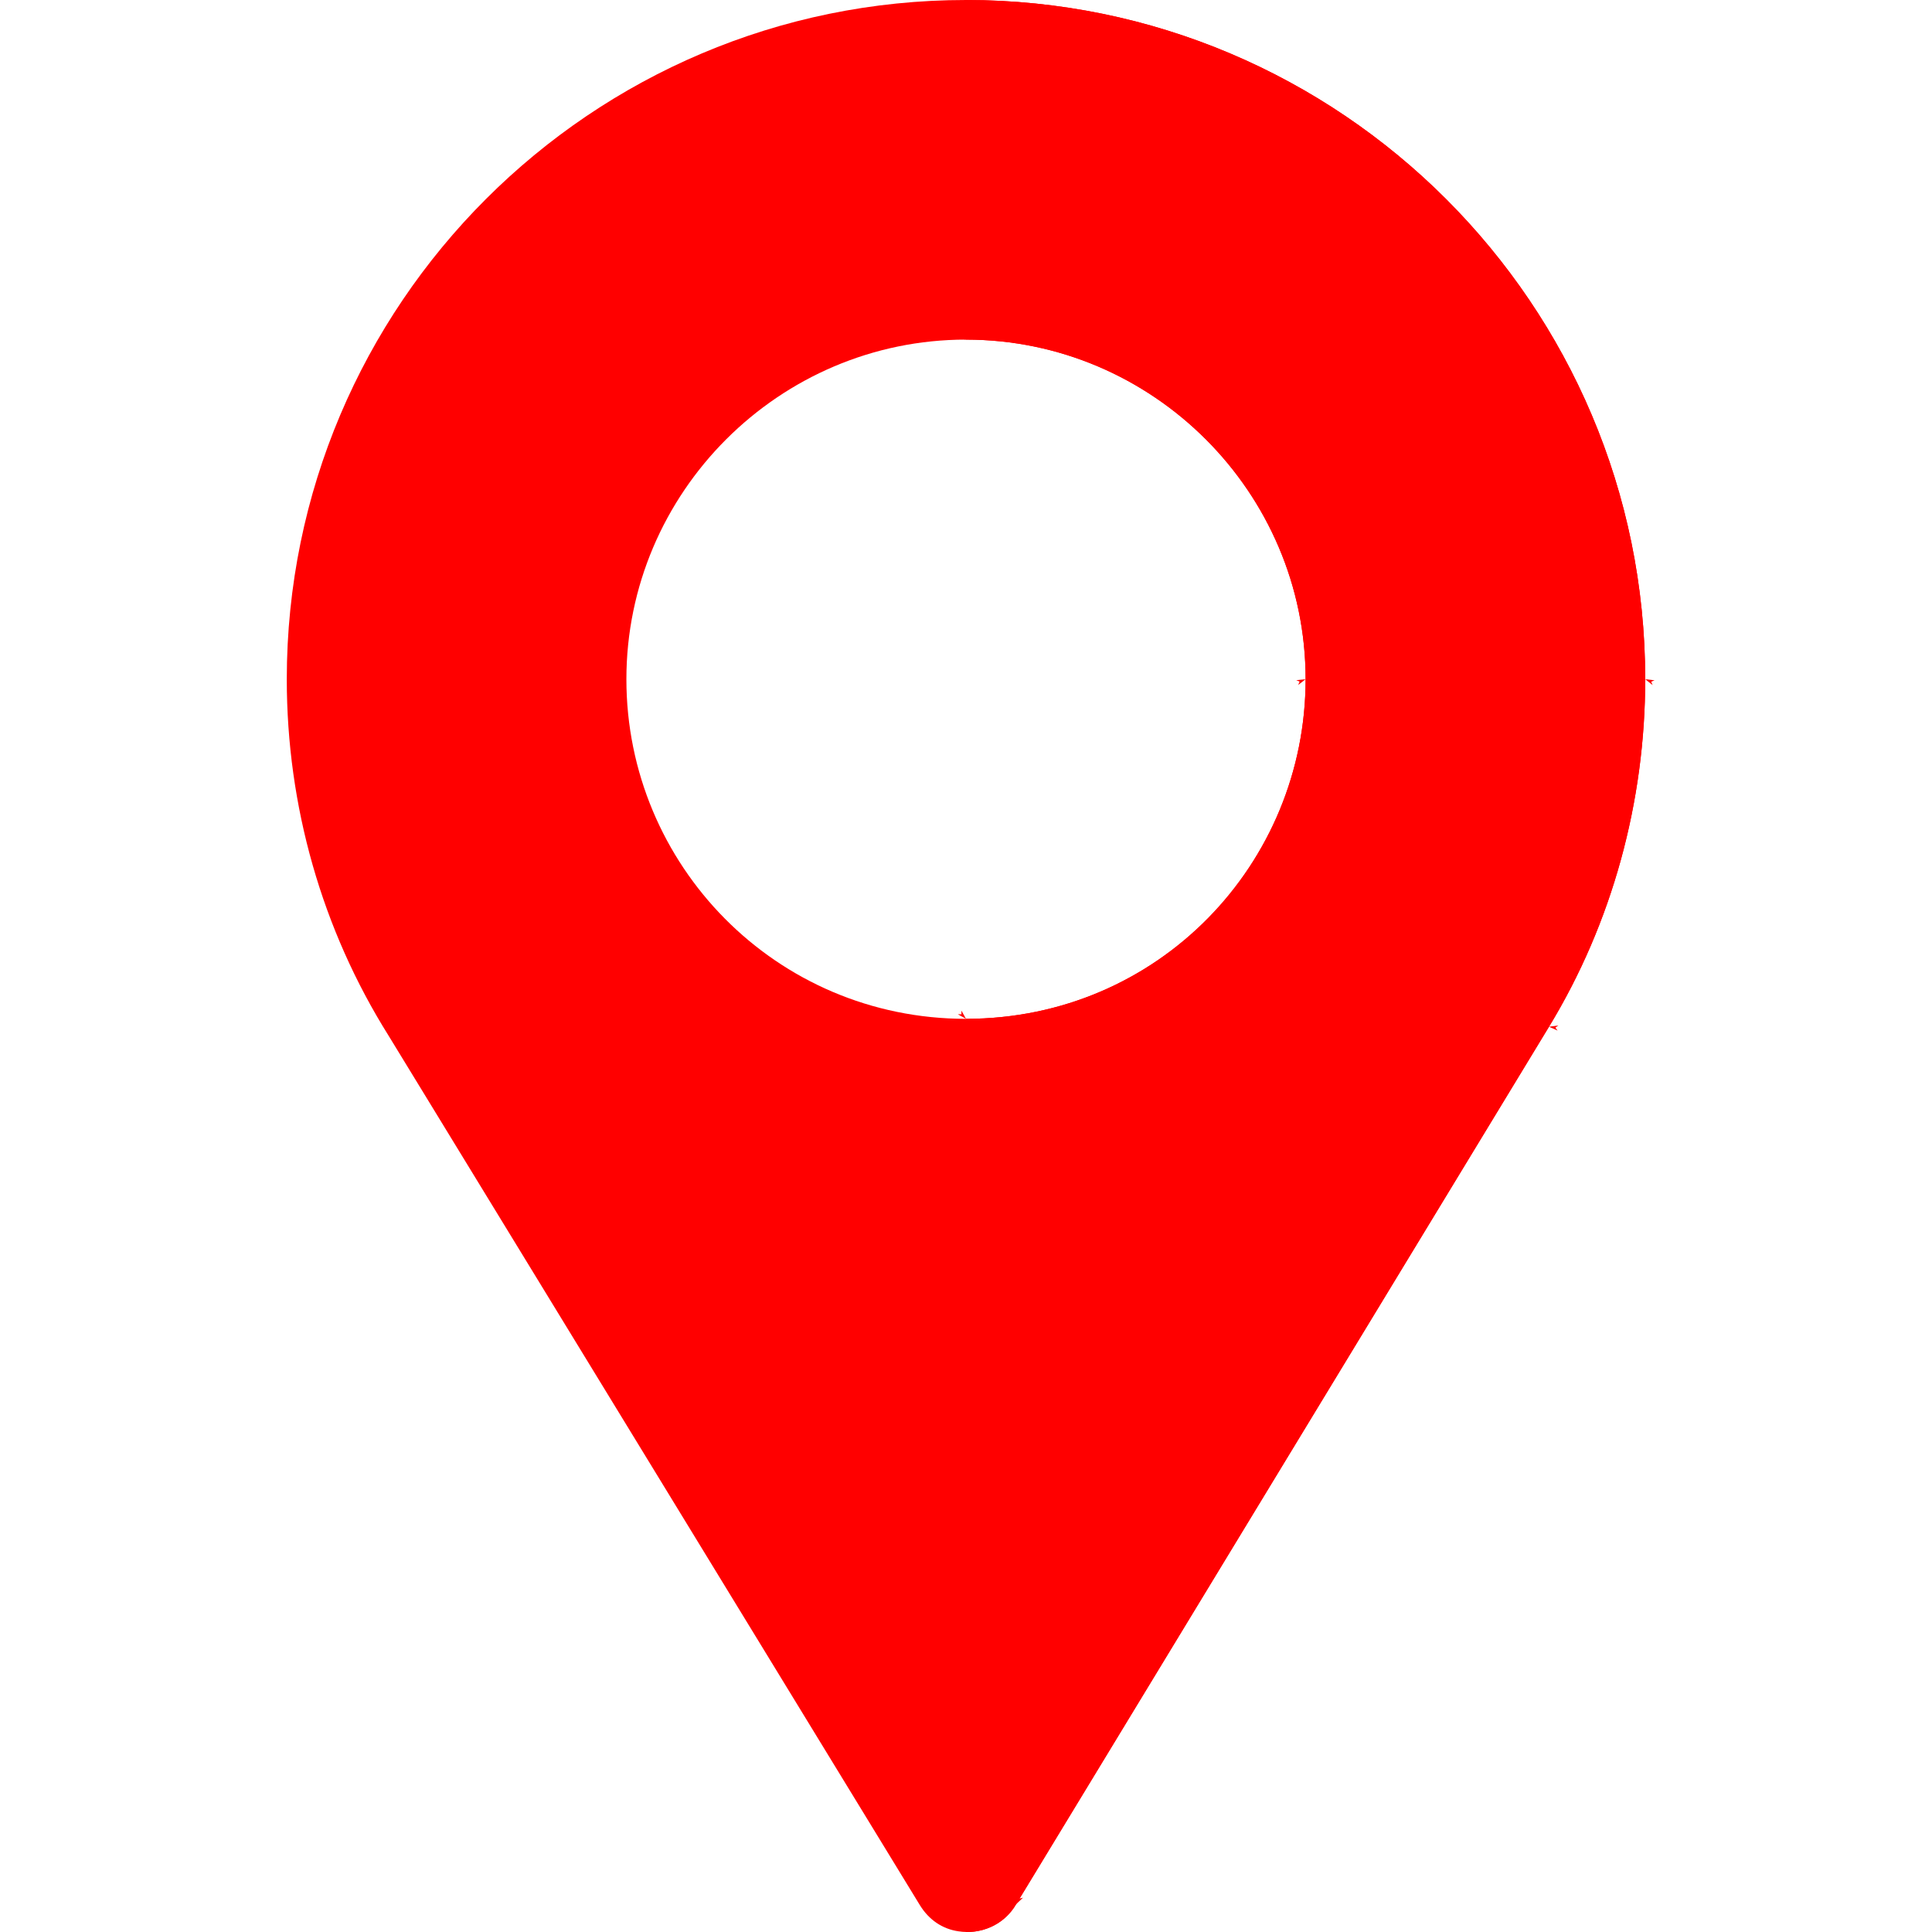 <?xml version="1.0" encoding="UTF-8" standalone="no"?>
<!-- Generator: Adobe Illustrator 19.0.0, SVG Export Plug-In . SVG Version: 6.00 Build 0)  -->

<svg
   xmlns:dc="http://purl.org/dc/elements/1.1/"
   xmlns:cc="http://creativecommons.org/ns#"
   xmlns:rdf="http://www.w3.org/1999/02/22-rdf-syntax-ns#"
   xmlns:svg="http://www.w3.org/2000/svg"
   xmlns="http://www.w3.org/2000/svg"
   xmlns:sodipodi="http://sodipodi.sourceforge.net/DTD/sodipodi-0.dtd"
   xmlns:inkscape="http://www.inkscape.org/namespaces/inkscape"
   version="1.1"
   id="Capa_1"
   x="0px"
   y="0px"
   viewBox="0 0 512 512"
   style="enable-background:new 0 0 512 512;"
   xml:space="preserve"
   sodipodi:docname="mapamarcador.svg"
   inkscape:version="0.92.3 (2405546, 2018-03-11)"><defs
   id="defs39"><marker
     inkscape:stockid="Arrow1Lstart"
     orient="auto"
     refY="0.0"
     refX="0.0"
     id="marker1154"
     style="overflow:visible"
     inkscape:isstock="true"><path
       id="path1152"
       d="M 0.0,0.0 L 5.0,-5.0 L -12.5,0.0 L 5.0,5.0 L 0.0,0.0 z "
       style="fill-rule:evenodd;stroke:none;stroke-width:1pt;stroke-opacity:1;fill:#ff0000;fill-opacity:1"
       transform="scale(0.8) translate(12.5,0)" /></marker><marker
     inkscape:stockid="Arrow1Lstart"
     orient="auto"
     refY="0.0"
     refX="0.0"
     id="marker1132"
     style="overflow:visible"
     inkscape:isstock="true"><path
       id="path1130"
       d="M 0.0,0.0 L 5.0,-5.0 L -12.5,0.0 L 5.0,5.0 L 0.0,0.0 z "
       style="fill-rule:evenodd;stroke:none;stroke-width:1pt;stroke-opacity:1;fill:#e50027;fill-opacity:1"
       transform="scale(0.8) translate(12.5,0)" /></marker><marker
     inkscape:stockid="Arrow1Lstart"
     orient="auto"
     refY="0.0"
     refX="0.0"
     id="Arrow1Lstart"
     style="overflow:visible"
     inkscape:isstock="true"><path
       id="path848"
       d="M 0.0,0.0 L 5.0,-5.0 L -12.5,0.0 L 5.0,5.0 L 0.0,0.0 z "
       style="fill-rule:evenodd;stroke:none;stroke-width:1pt;stroke-opacity:1;fill:#e50027;fill-opacity:1"
       transform="scale(0.8) translate(12.5,0)" /></marker></defs><sodipodi:namedview
   pagecolor="#ffffff"
   bordercolor="#666666"
   borderopacity="1"
   objecttolerance="10"
   gridtolerance="10"
   guidetolerance="10"
   inkscape:pageopacity="0"
   inkscape:pageshadow="2"
   inkscape:window-width="1280"
   inkscape:window-height="751"
   id="namedview37"
   showgrid="false"
   inkscape:zoom="0.4609375"
   inkscape:cx="256"
   inkscape:cy="256"
   inkscape:window-x="0"
   inkscape:window-y="160"
   inkscape:window-maximized="1"
   inkscape:current-layer="Capa_1" />
<path
   style="fill:#ff0000;fill-opacity:1"
   d="M256,0C156.698,0,76,80.7,76,180c0,33.6,9.302,66.301,27.001,94.501l140.797,230.414  c2.402,3.9,6.002,6.301,10.203,6.901c5.698,0.899,12.001-1.5,15.3-7.2l141.2-232.516C427.299,244.501,436,212.401,436,180  C436,80.7,355.302,0,256,0z M256,270c-50.398,0-90-40.8-90-90c0-49.501,40.499-90,90-90s90,40.499,90,90  C346,228.9,306.999,270,256,270z"
   id="path2" />
<path
   style="fill:#ff0000;marker-mid:url(#marker1154);fill-opacity:1"
   d="M256,0v90c49.501,0,90,40.499,90,90c0,48.9-39.001,90-90,90v241.991  c5.119,0.119,10.383-2.335,13.3-7.375L410.5,272.1c16.799-27.599,25.5-59.699,25.5-92.1C436,80.7,355.302,0,256,0z"
   id="path4" />
<g
   id="g6">
</g>
<g
   id="g8">
</g>
<g
   id="g10">
</g>
<g
   id="g12">
</g>
<g
   id="g14">
</g>
<g
   id="g16">
</g>
<g
   id="g18">
</g>
<g
   id="g20">
</g>
<g
   id="g22">
</g>
<g
   id="g24">
</g>
<g
   id="g26">
</g>
<g
   id="g28">
</g>
<g
   id="g30">
</g>
<g
   id="g32">
</g>
<g
   id="g34">
</g>
</svg>